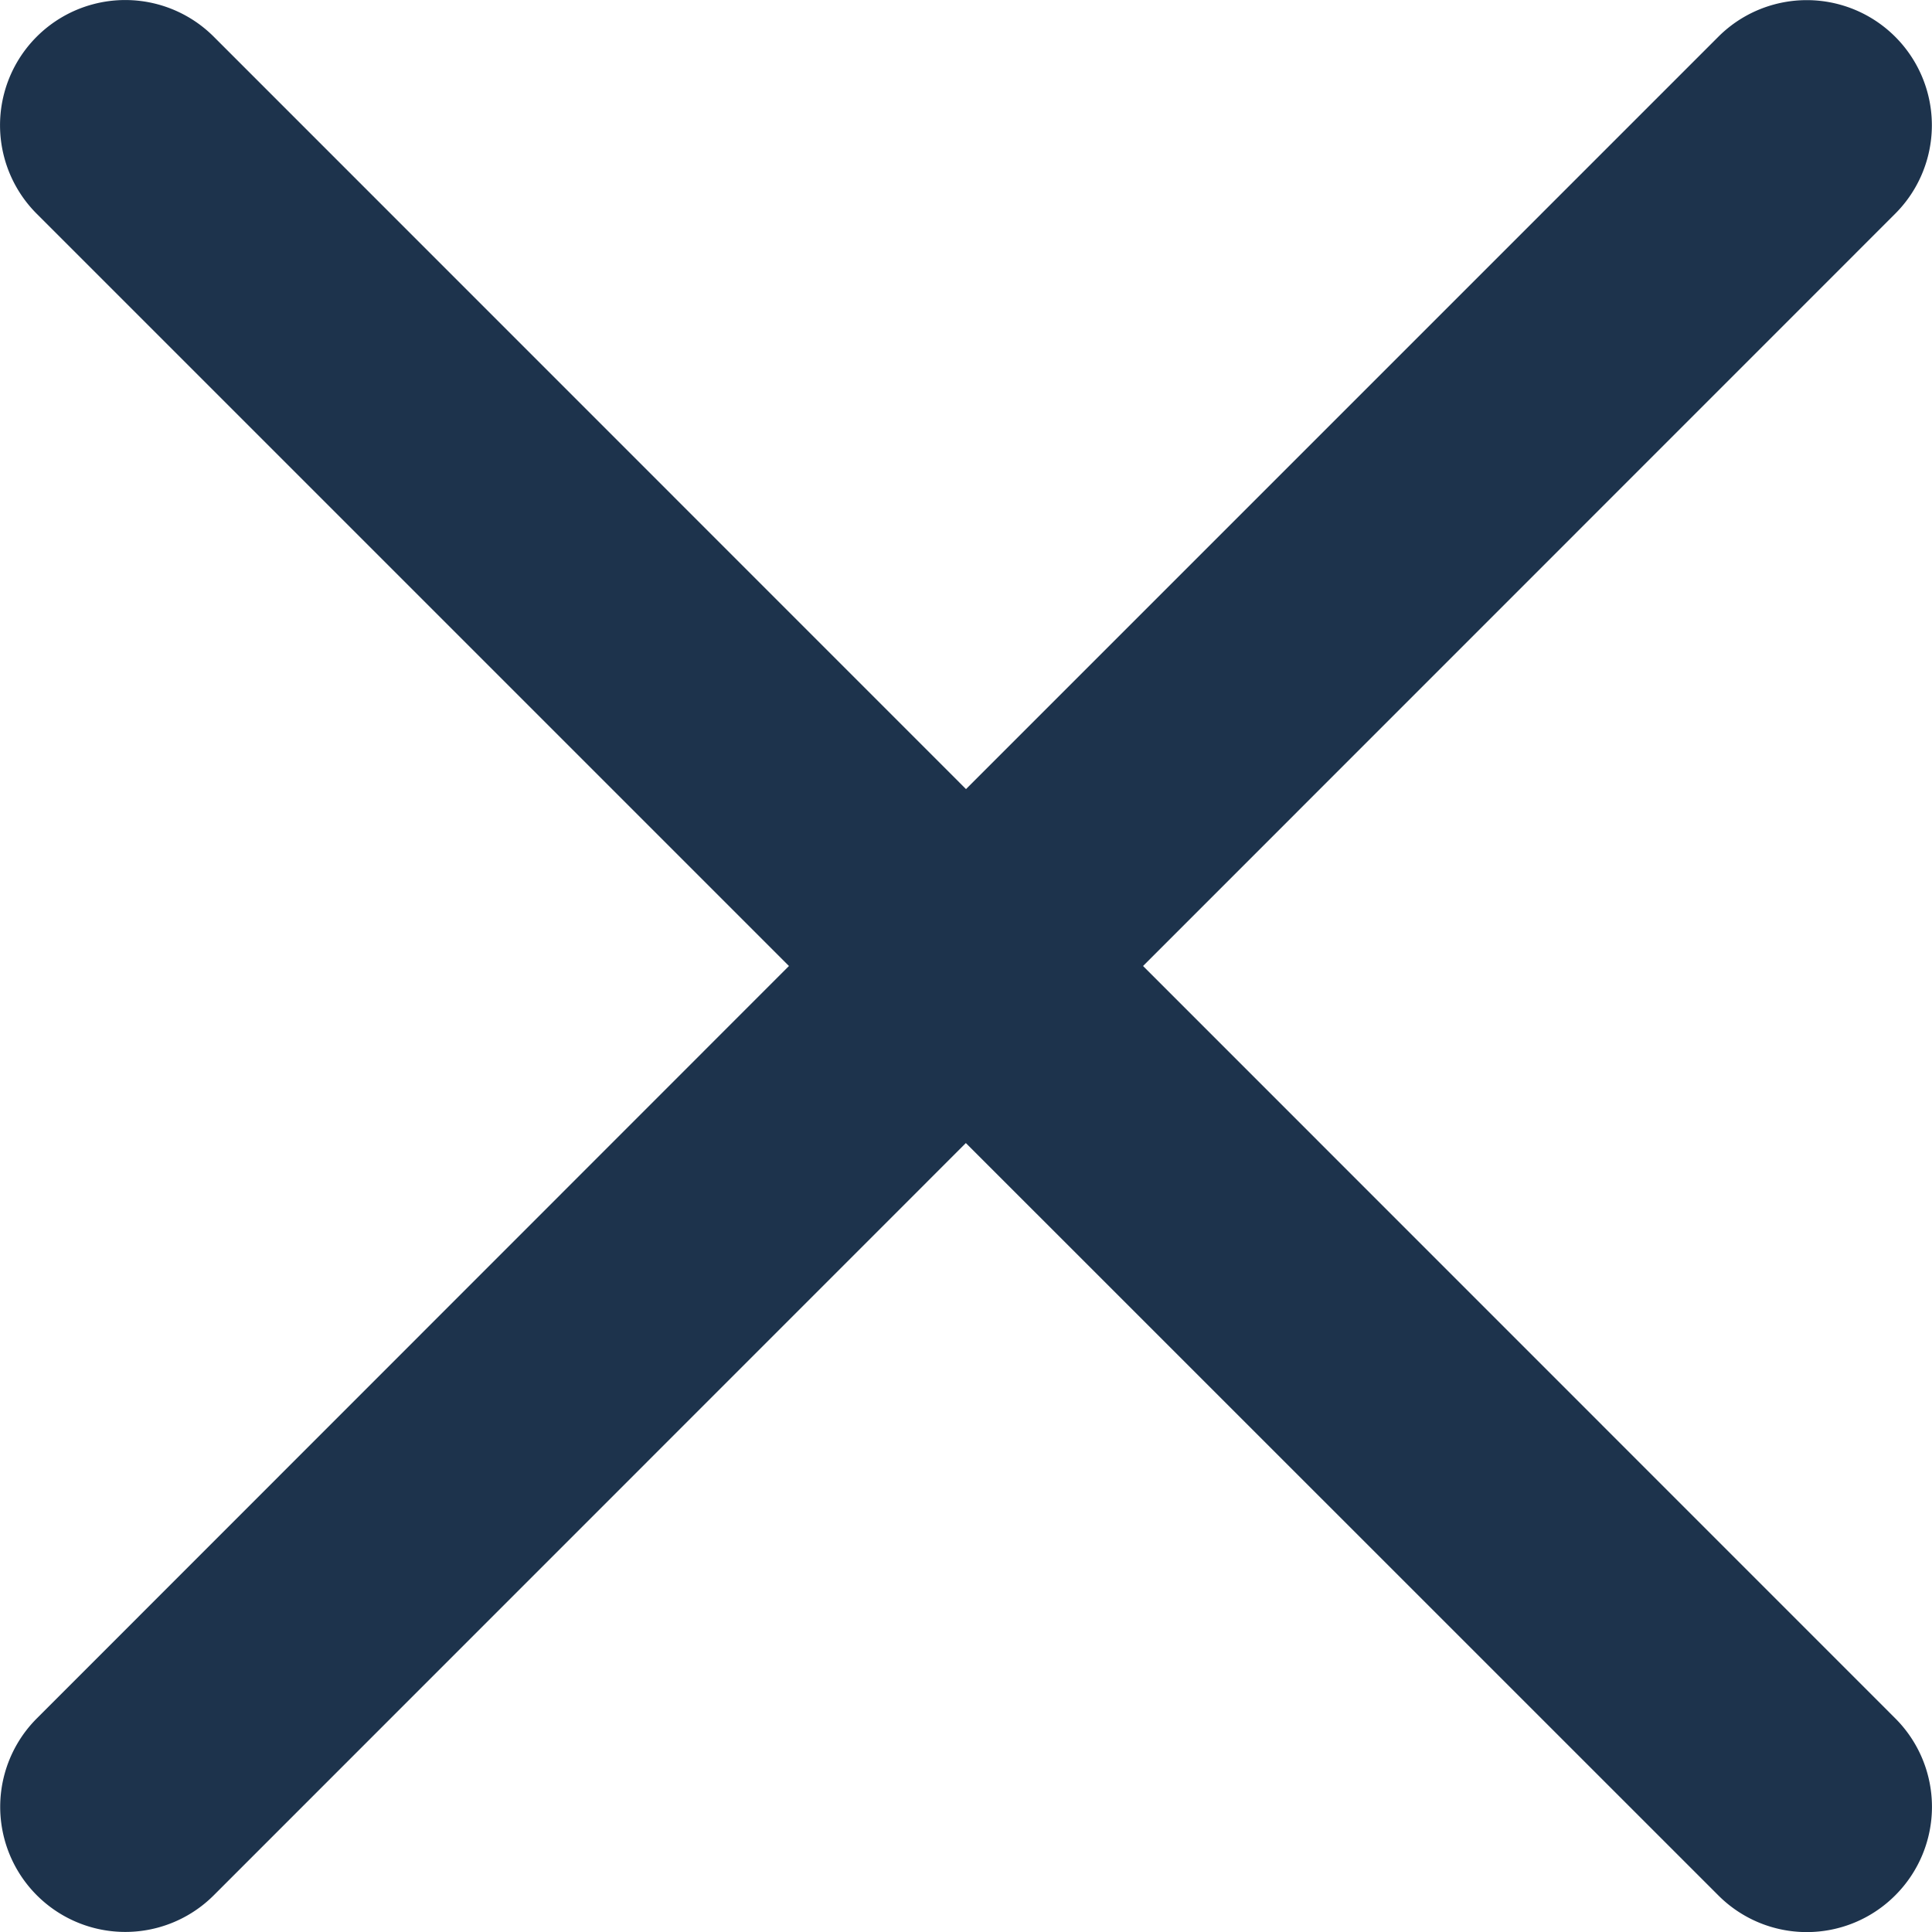 <svg width="14" height="14" fill="none" xmlns="http://www.w3.org/2000/svg"><path d="m8.283 7 5.45-5.451A.906.906 0 1 0 12.452.266L7 5.718 1.549.266A.906.906 0 1 0 .266 1.549L5.717 7l-5.45 5.452a.906.906 0 1 0 1.282 1.282l5.45-5.451 5.452 5.451a.905.905 0 0 0 1.283 0 .906.906 0 0 0 0-1.282L8.283 7Z" fill="#1D334C"/></svg>